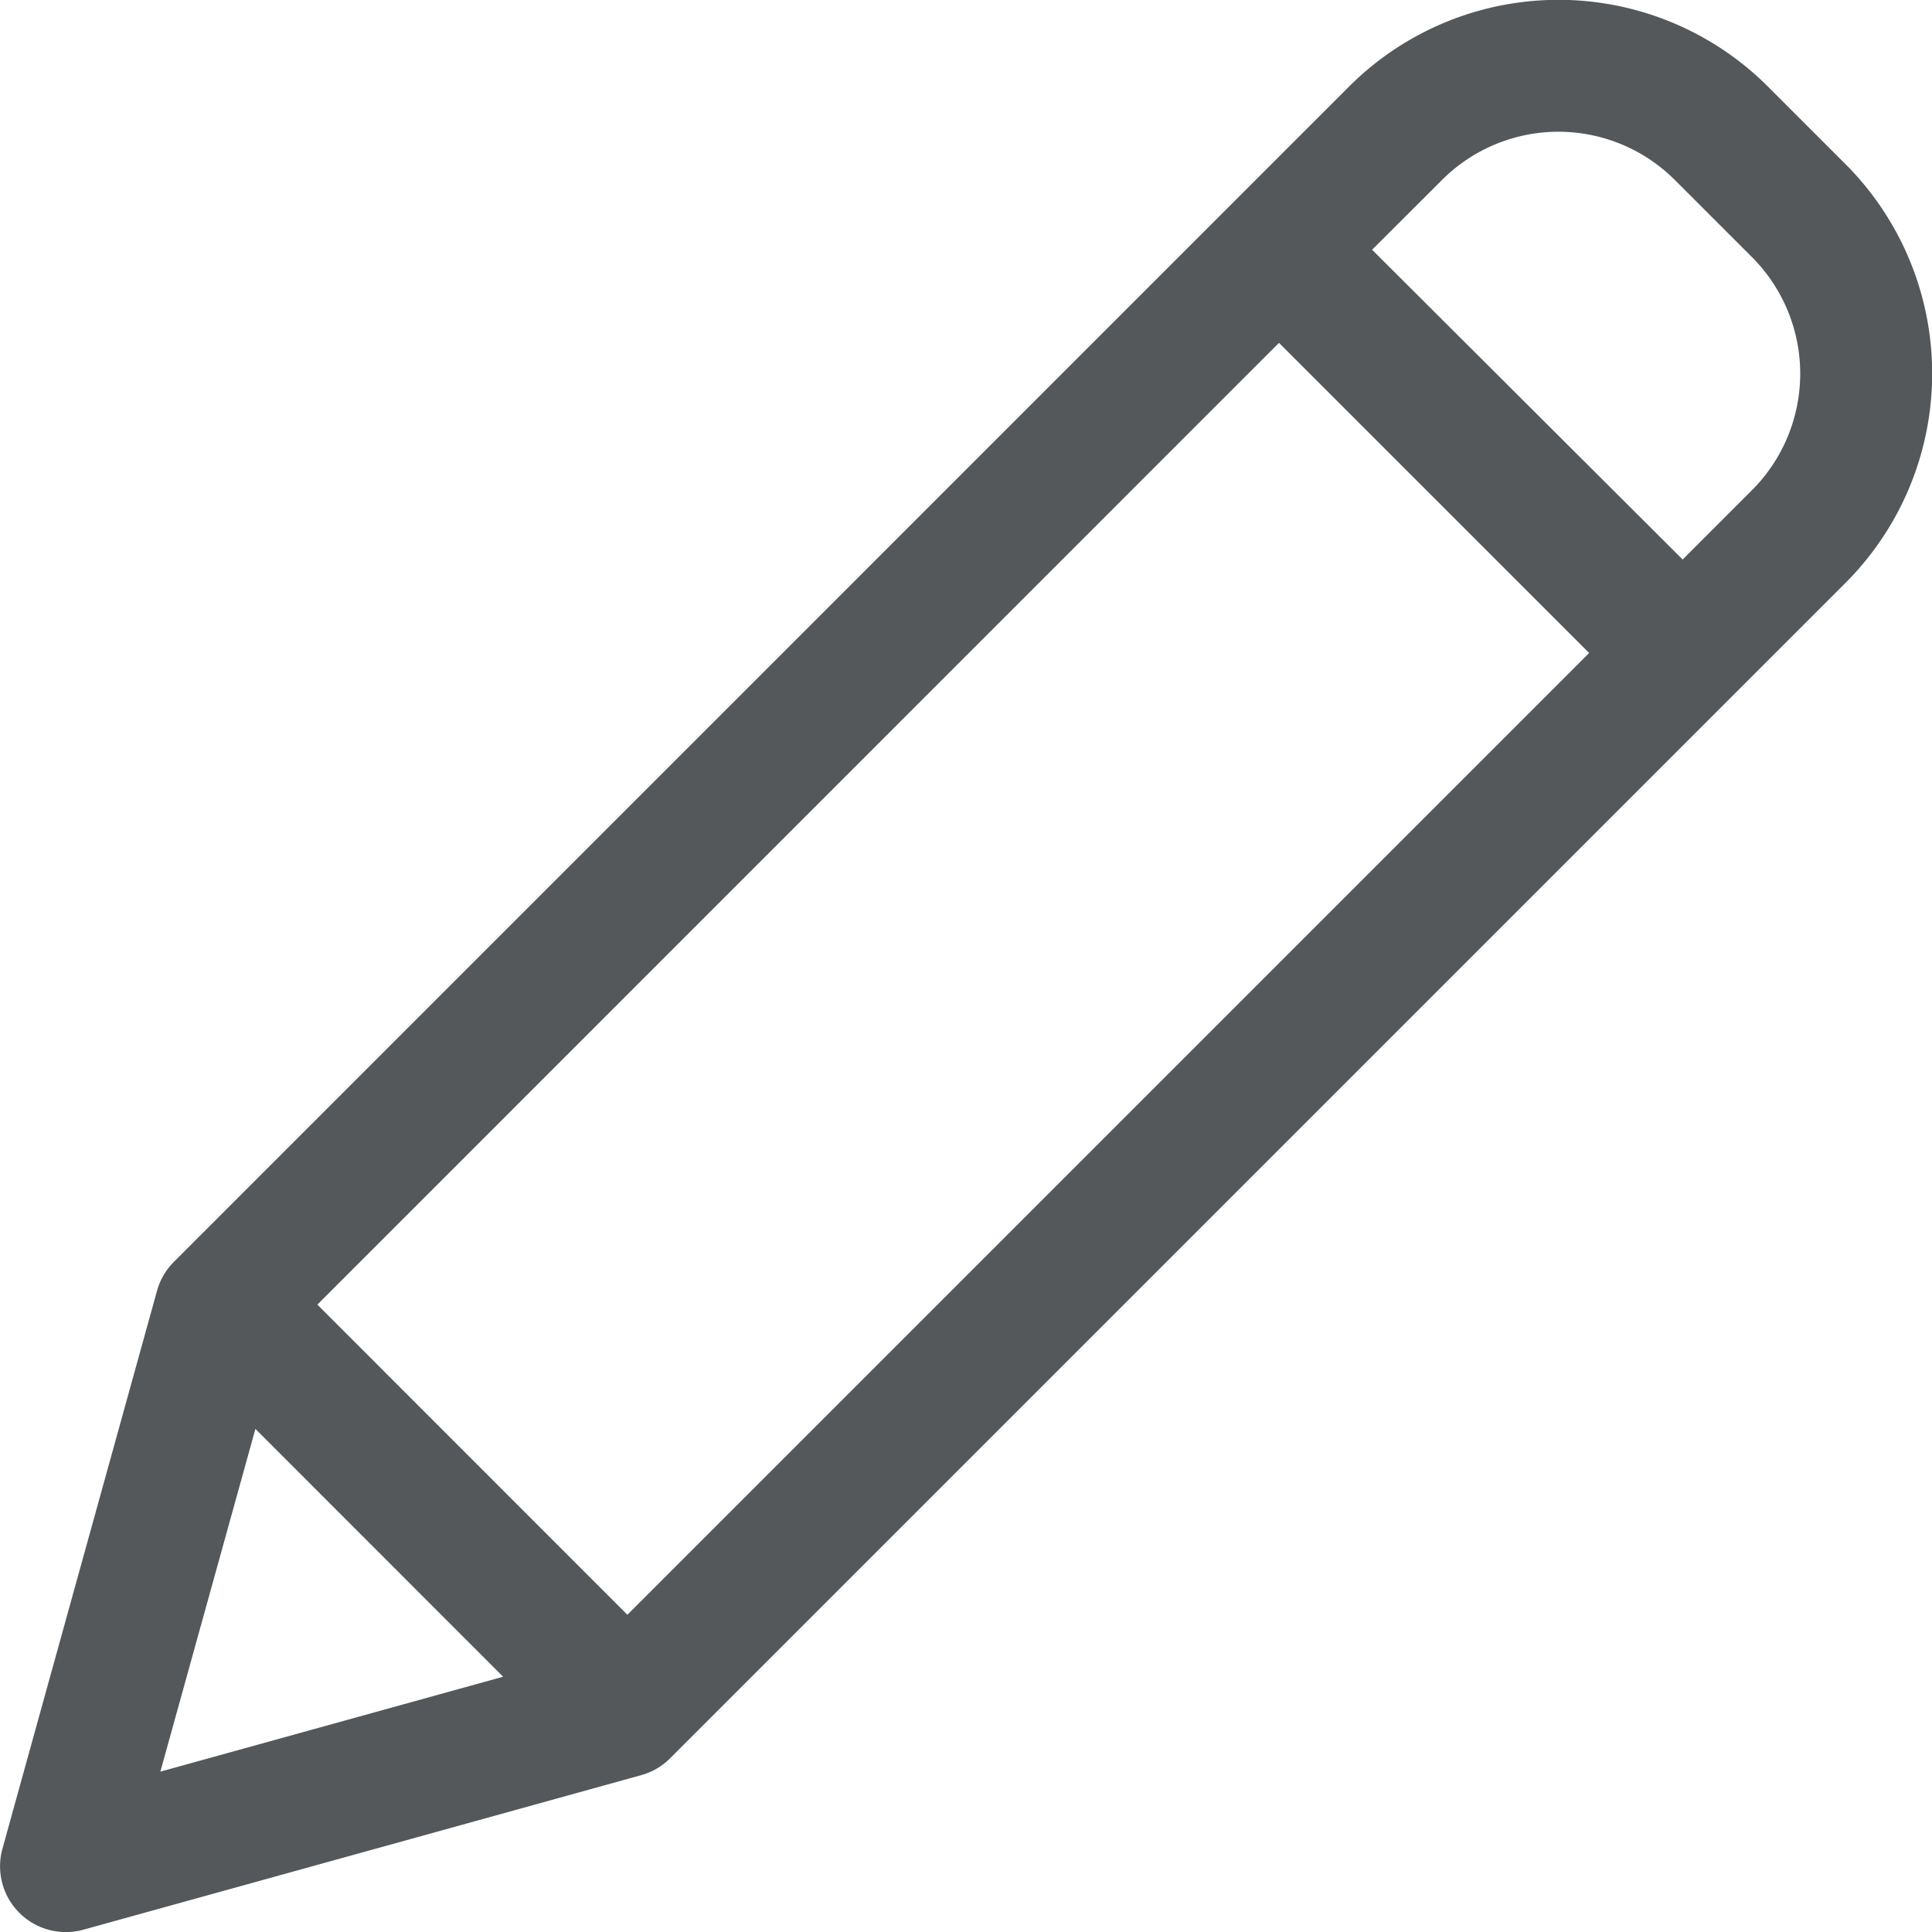<svg xmlns="http://www.w3.org/2000/svg" viewBox="0 0 15 15.001"><defs><style>.a{fill:#54585a;}</style></defs><path class="a" d="M13.721.671a2.3,2.3,0,0,0-3.254,0L1.344,9.795a.512.512,0,0,0-.131.225l-1.2,4.331a.511.511,0,0,0,.629.629l4.331-1.2a.508.508,0,0,0,.225-.132l9.123-9.123a2.3,2.3,0,0,0,0-3.254ZM2.458,10.127,9.924,2.66l2.408,2.408L4.865,12.535Zm-.481.965L3.9,13.016l-2.661.737ZM13.6,3.8l-.542.542L10.647,1.937l.543-.542a1.278,1.278,0,0,1,1.807,0l.6.6a1.28,1.28,0,0,1,0,1.808Zm0,0" transform="translate(0.006 0.002)"/></svg>